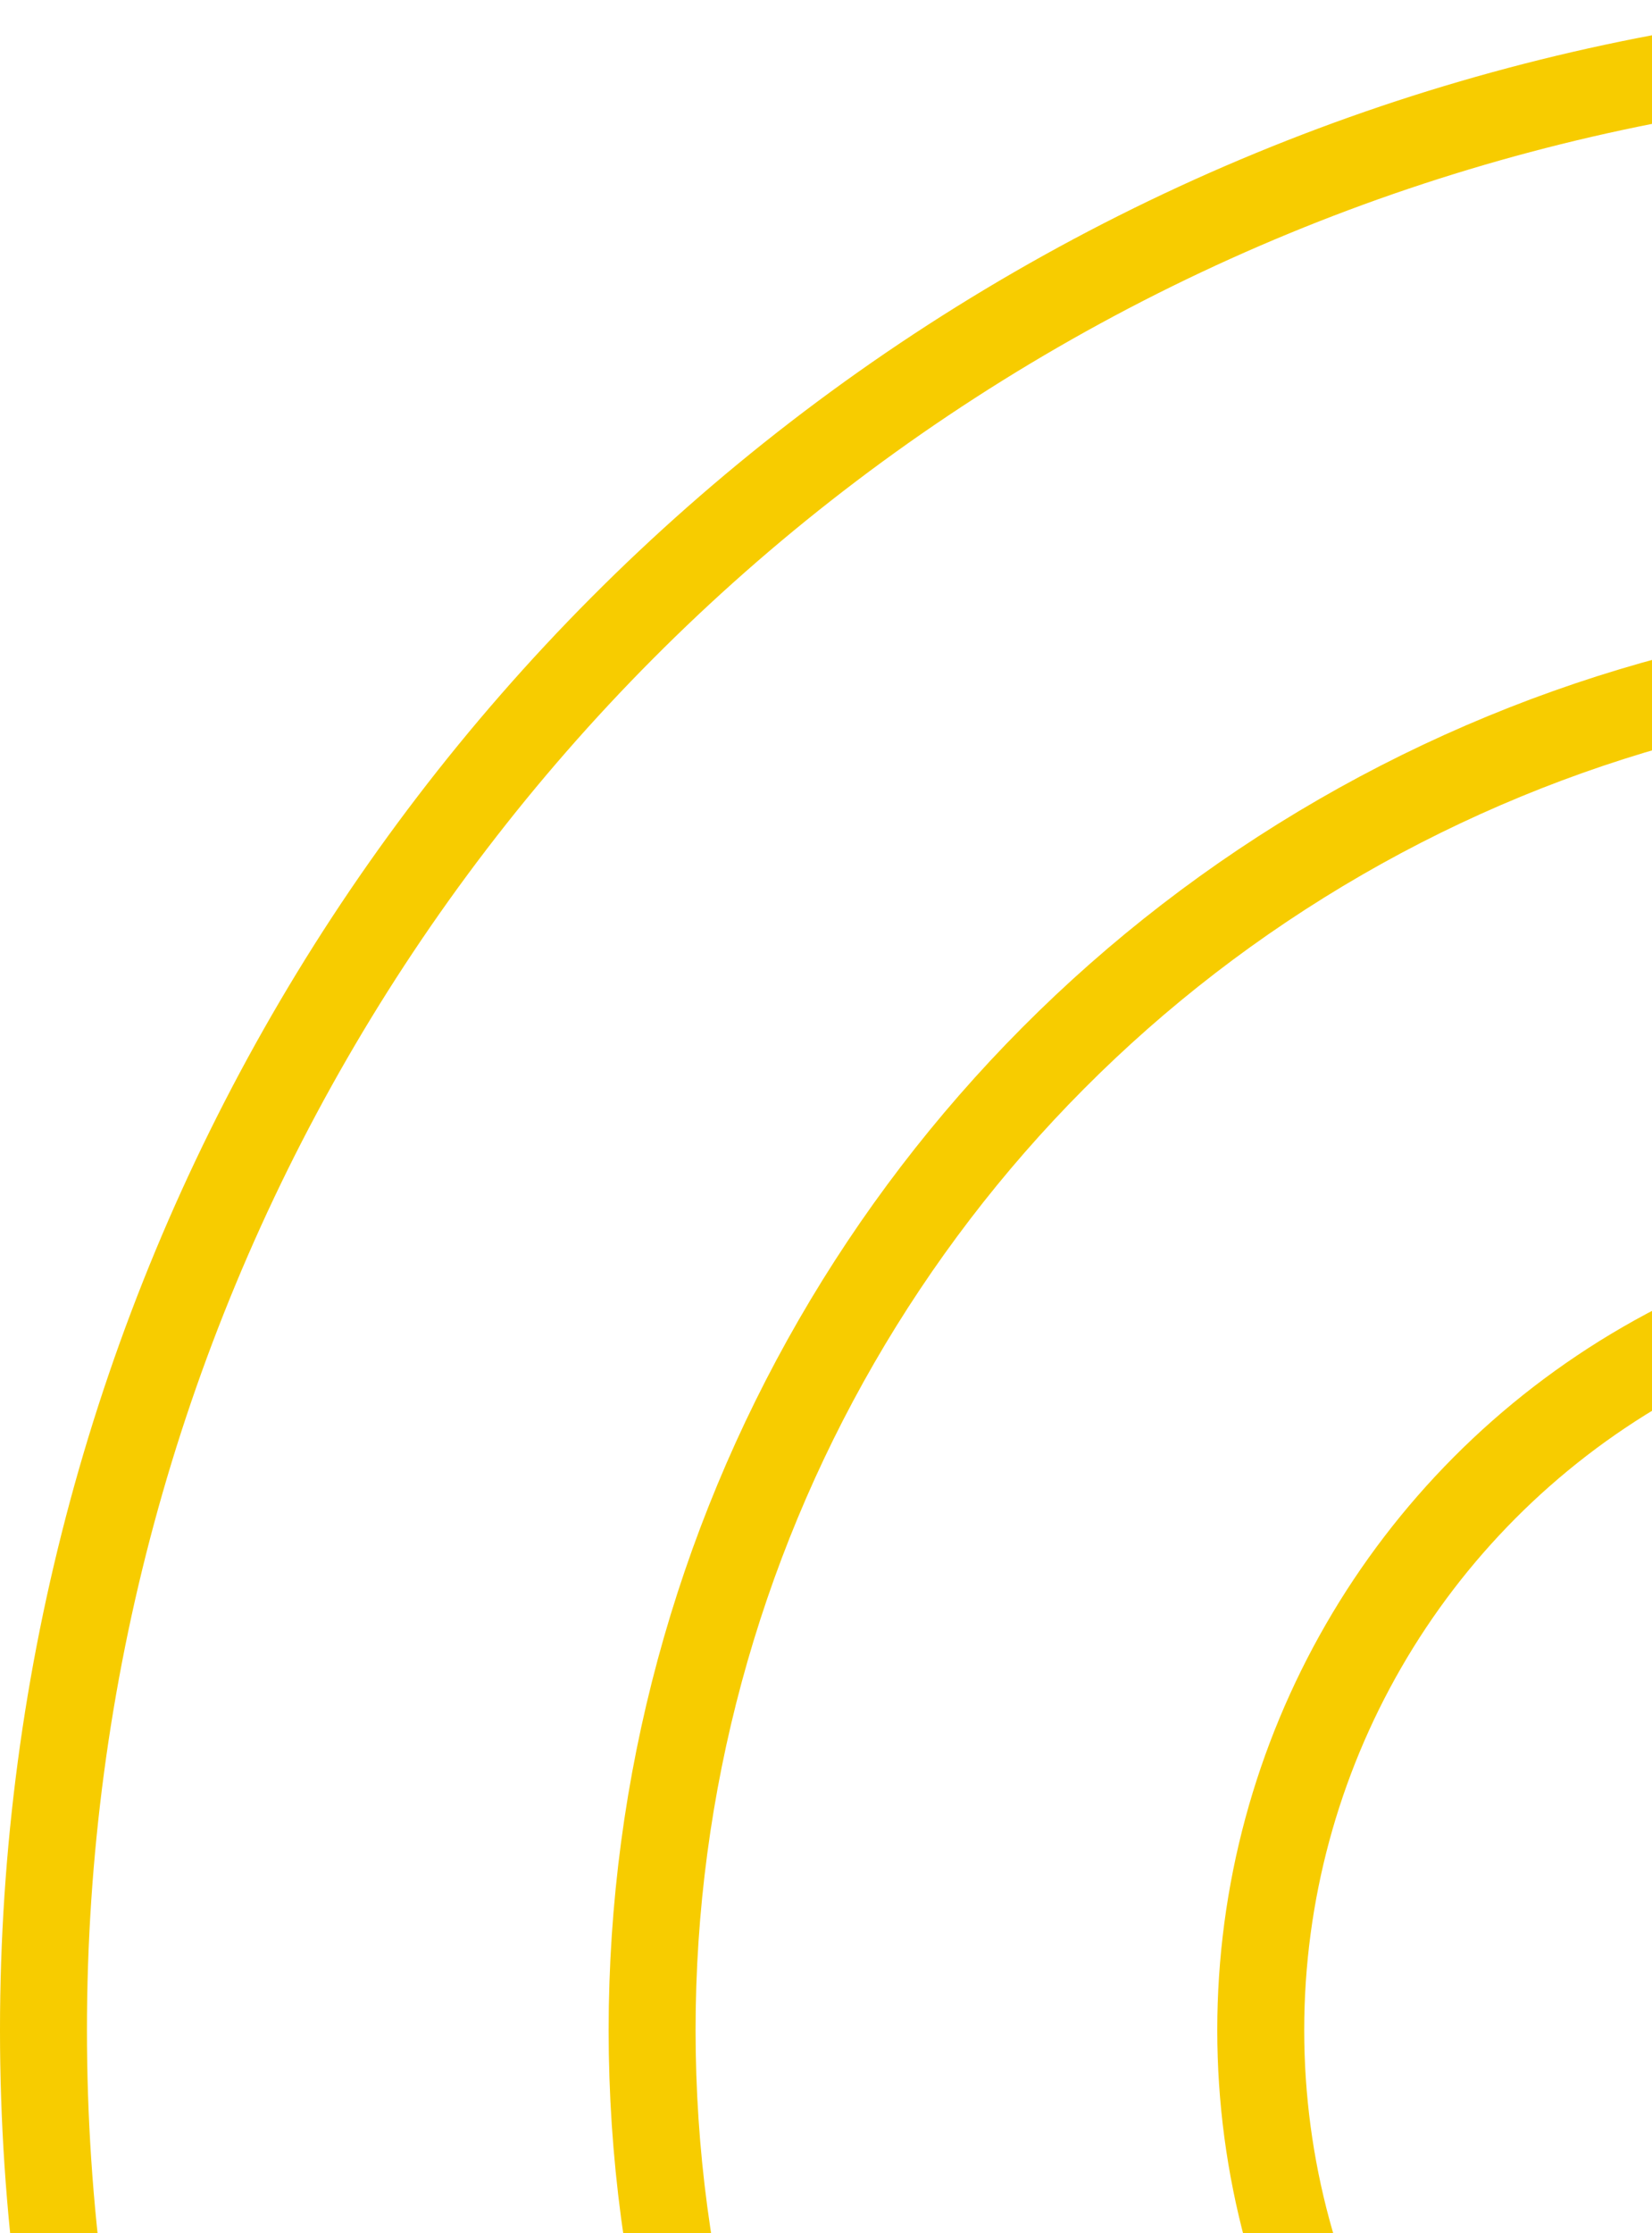 <svg width="57" height="77" viewBox="0 0 57 77" fill="none" xmlns="http://www.w3.org/2000/svg">
<circle cx="70" cy="70" r="68.5" stroke="#F7CC00" stroke-width="3"/>
<circle cx="70" cy="70" r="47.5" stroke="#F7CC00" stroke-width="3"/>
<circle cx="70" cy="70" r="26.5" stroke="#F7CC00" stroke-width="3"/>
</svg>
